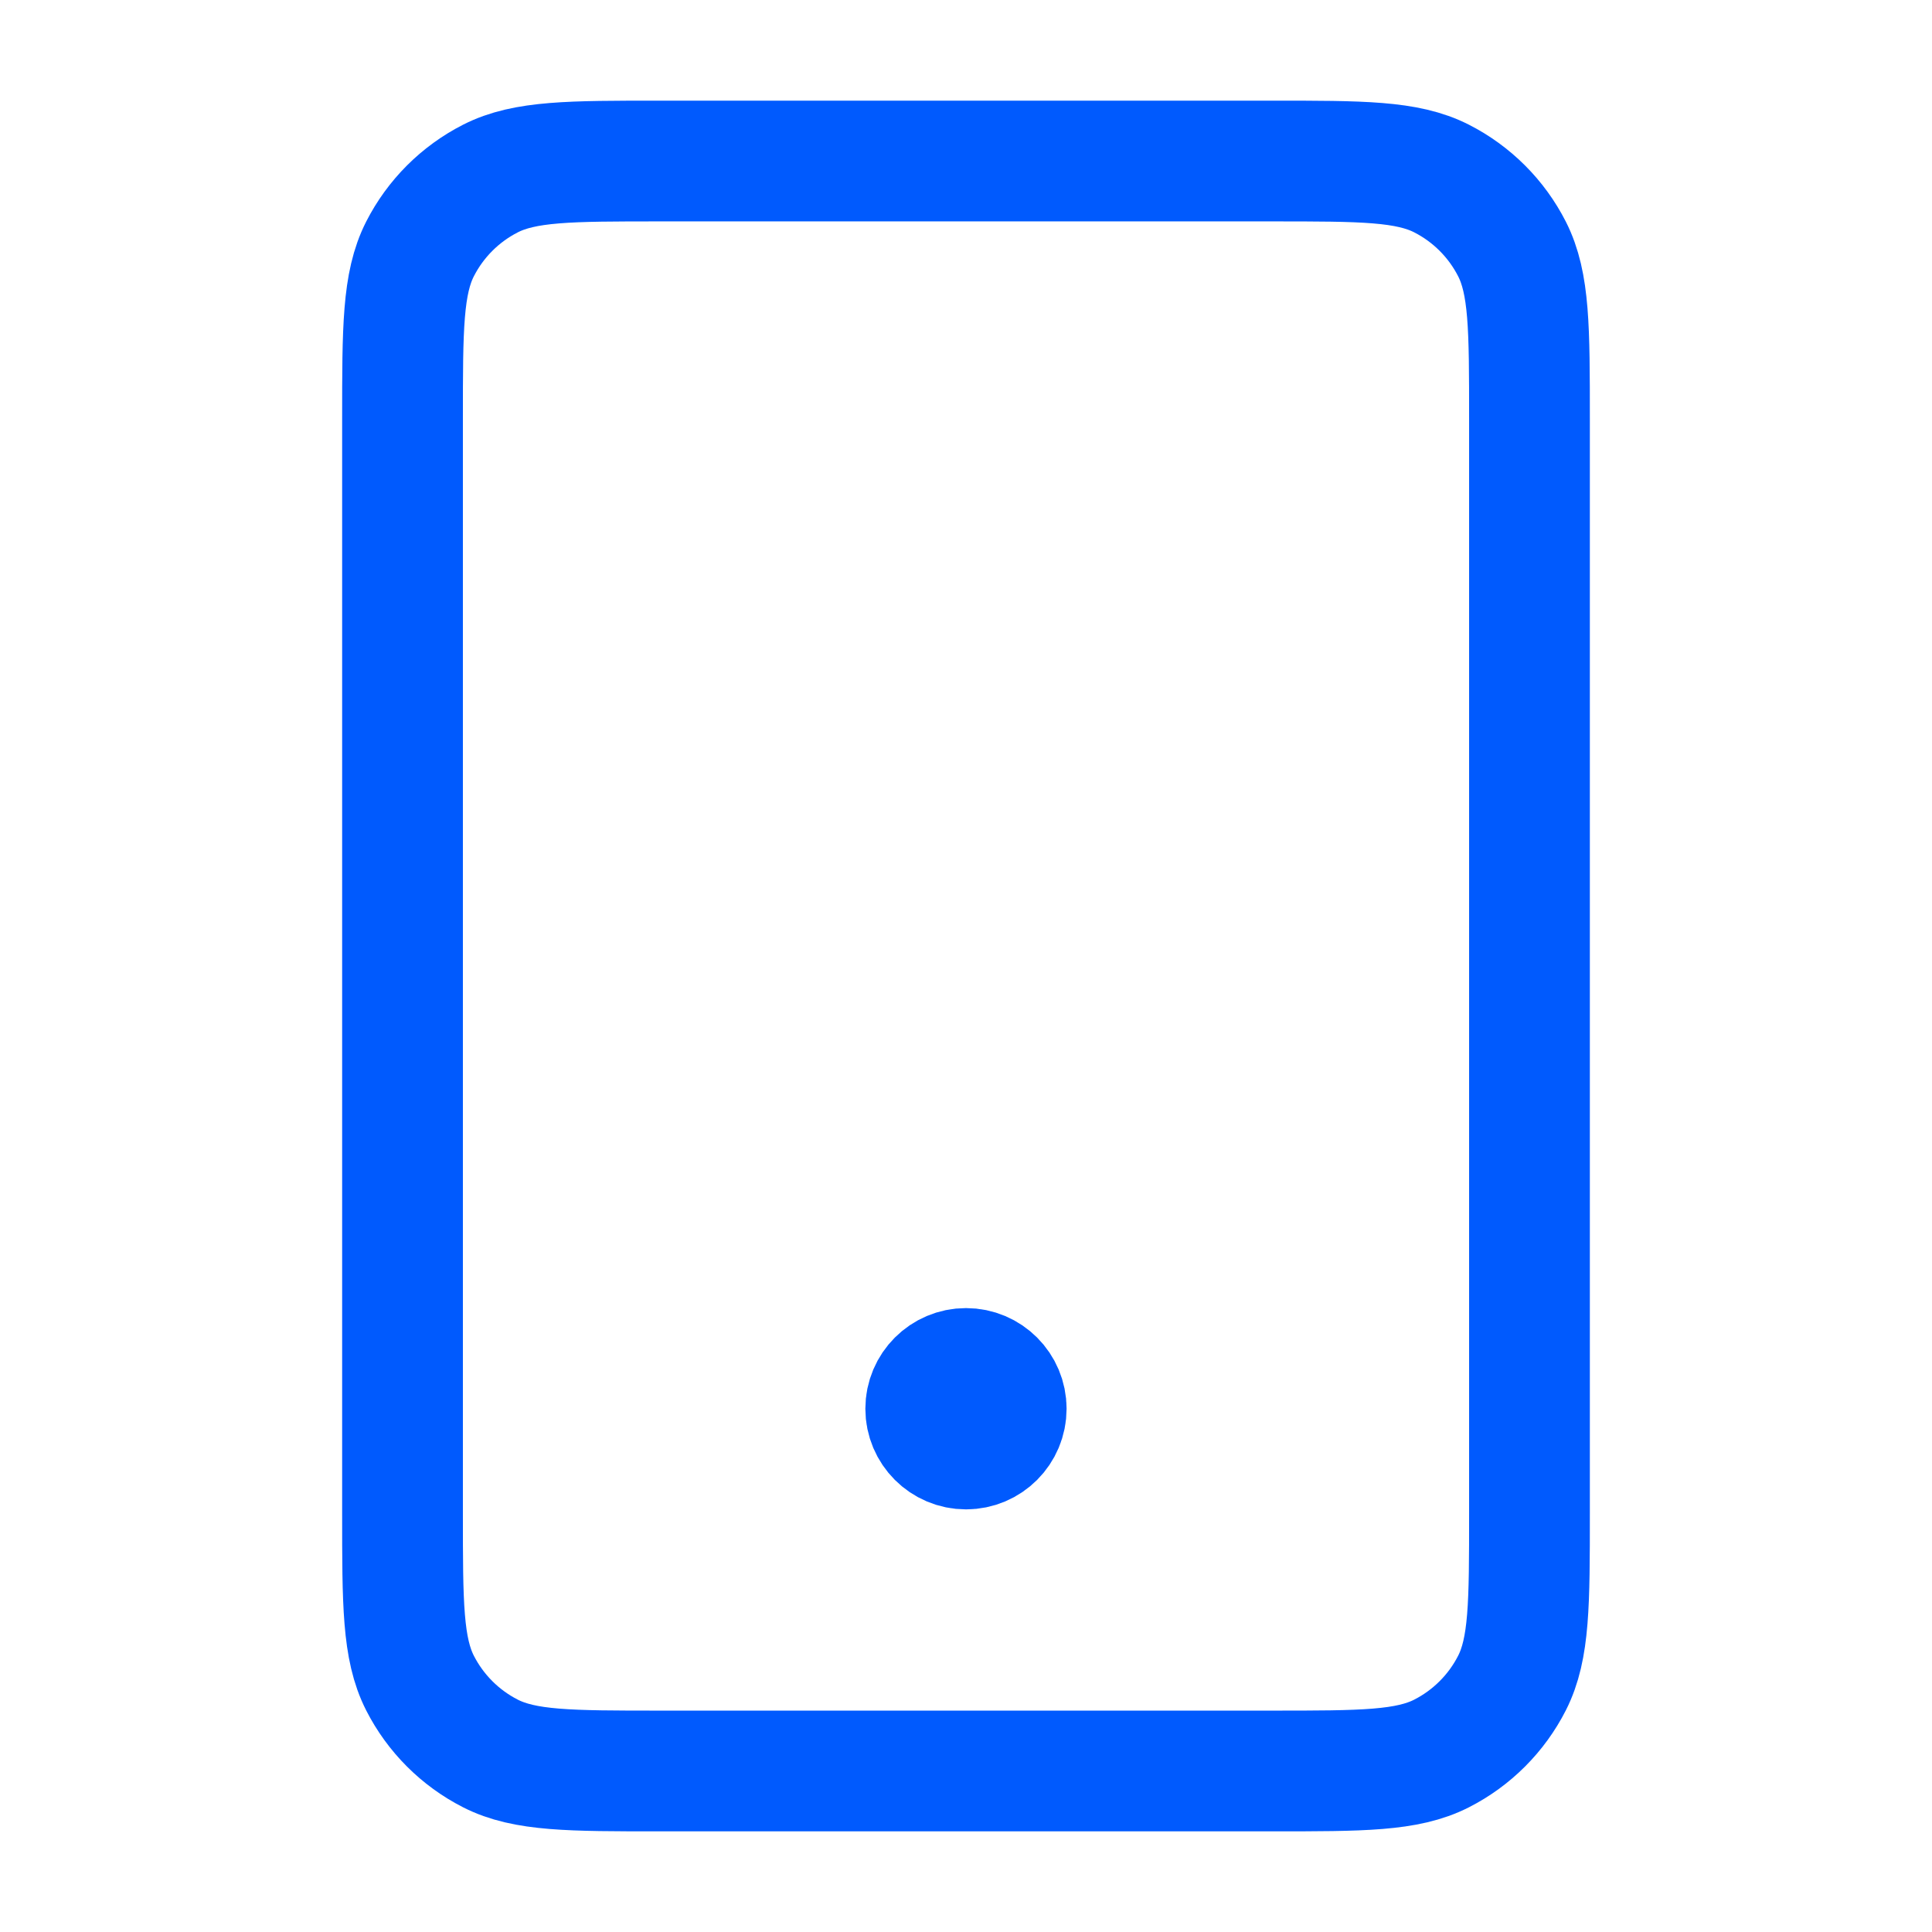 <svg width="32" height="32" viewBox="0 0 32 32" fill="none" xmlns="http://www.w3.org/2000/svg">
<g clip-path="url(#clip0_300_2051)">
<path d="M16 23.333H16.013M10.933 29.333H21.067C22.56 29.333 23.307 29.333 23.877 29.043C24.379 28.787 24.787 28.379 25.043 27.877C25.333 27.307 25.333 26.56 25.333 25.067V6.933C25.333 5.44 25.333 4.693 25.043 4.123C24.787 3.621 24.379 3.213 23.877 2.957C23.307 2.667 22.56 2.667 21.067 2.667H10.933C9.44 2.667 8.693 2.667 8.123 2.957C7.621 3.213 7.213 3.621 6.957 4.123C6.667 4.693 6.667 5.44 6.667 6.933V25.067C6.667 26.56 6.667 27.307 6.957 27.877C7.213 28.379 7.621 28.787 8.123 29.043C8.693 29.333 9.44 29.333 10.933 29.333ZM16.666 23.333C16.666 23.701 16.368 24 16 24C15.632 24 15.333 23.701 15.333 23.333C15.333 22.965 15.632 22.666 16 22.666C16.368 22.666 16.666 22.965 16.666 23.333Z" stroke="#005AFE" stroke-width="2" stroke-linecap="round" stroke-linejoin="round"/>
</g>
<defs>
<clipPath id="clip0_300_2051">
<rect width="32" height="32" fill="white"/>
</clipPath>
</defs>
</svg>
